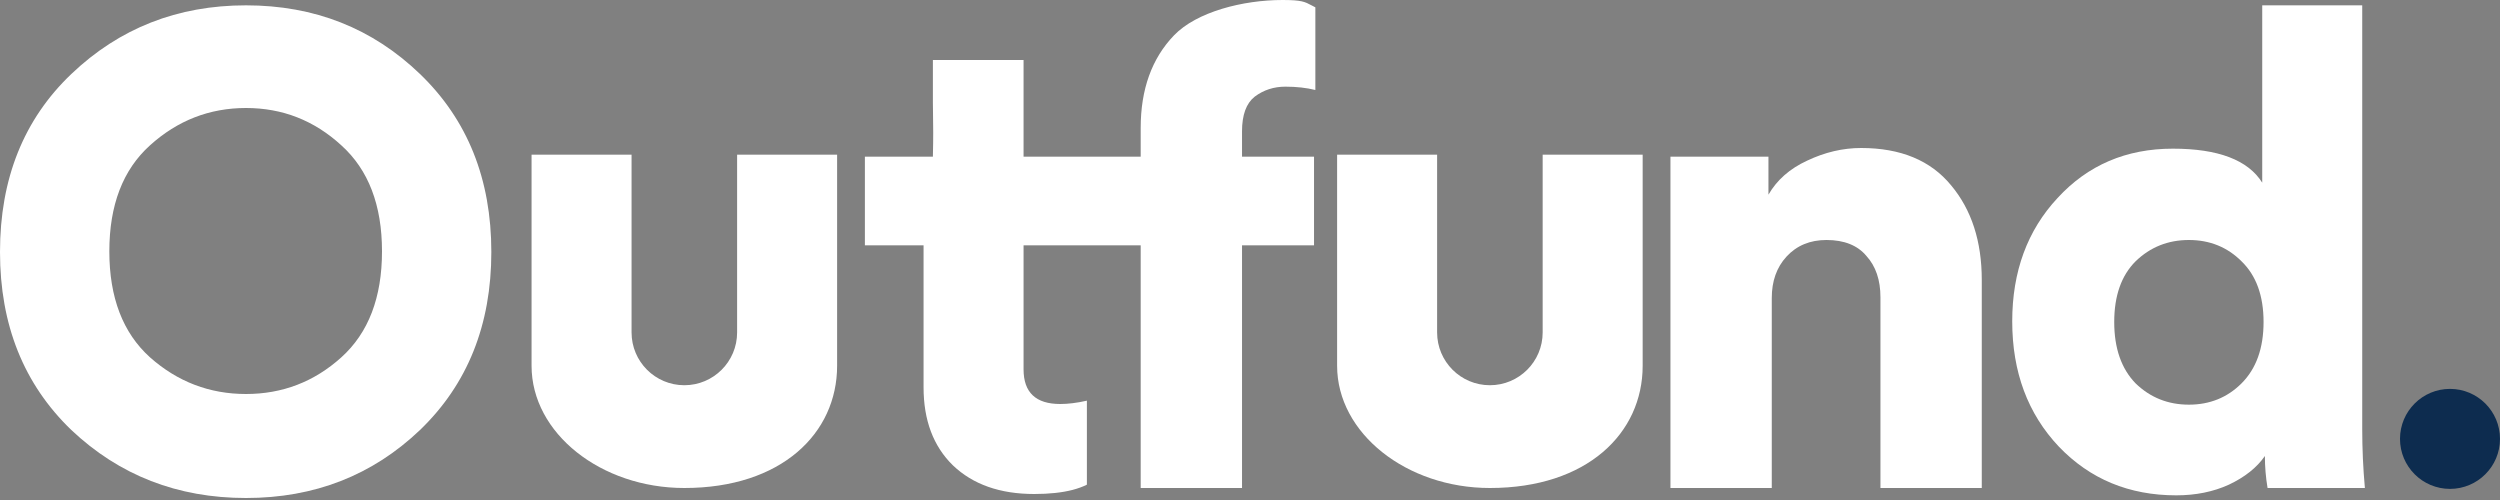 <?xml version="1.0" encoding="UTF-8"?>
<svg width="200px" height="40px" viewBox="0 0 200 40" version="1.1" xmlns="http://www.w3.org/2000/svg" xmlns:xlink="http://www.w3.org/1999/xlink">
    <rect x="0" y="0" width="200" height="40" fill="#808080" stroke="none"/>
    <title>Outfund-white-dark</title>
    <g id="Page-1" stroke="none" stroke-width="1" fill="none" fill-rule="evenodd">
        <g id="Secondary-Logo" transform="translate(-26, -22)">
            <g id="Outfund-white-dark" transform="translate(26, 22)">
                <path d="M200,35.111 C200,37.32 198.209,39.111 196,39.111 C193.791,39.111 192,37.32 192,35.111 C192,32.902 193.791,31.111 196,31.111 C198.209,31.111 200,32.902 200,35.111 Z" id="Path" fill="#0D2C4F"></path>
                <path d="M81.885,4.8 L81.885,12.533 L91.255,12.533 L91.255,10.24 C91.255,7.147 92.144,4.676 93.922,2.827 C95.735,0.942 99.441,0 102.605,0 C104.125,0 104.392,0.143 104.926,0.429 C105.017,0.477 105.115,0.53 105.229,0.587 L105.229,7.2 C104.518,7.022 103.718,6.933 102.829,6.933 C101.904,6.933 101.086,7.2 100.375,7.733 C99.7,8.267 99.362,9.191 99.362,10.507 L99.362,12.533 L105.122,12.533 L105.122,19.627 L99.362,19.627 L99.362,39.04 L91.255,39.04 L91.255,19.627 L81.885,19.627 L81.885,29.547 C81.885,31.396 82.862,32.32 84.818,32.32 C85.129,32.32 85.457,32.299 85.801,32.257 C86.166,32.213 86.549,32.145 86.951,32.053 L86.951,38.773 C86.615,38.942 86.231,39.081 85.801,39.193 C84.959,39.411 83.938,39.52 82.738,39.52 C80,39.52 77.831,38.756 76.231,37.227 C74.667,35.698 73.885,33.618 73.885,30.987 L73.885,19.627 L69.191,19.627 L69.191,12.533 L74.631,12.533 C74.671,10.915 74.657,10.092 74.644,9.33 C74.637,8.97 74.631,8.624 74.631,8.213 L74.631,4.8 L81.885,4.8 Z" id="Path" fill="#FFFFFF" fill-rule="nonzero"></path>
                <path d="M0,20.16 C0,14.293 1.902,9.547 5.707,5.92 C9.547,2.258 14.204,0.427 19.68,0.427 C25.156,0.427 29.796,2.258 33.6,5.92 C37.404,9.582 39.307,14.329 39.307,20.16 C39.307,25.991 37.404,30.738 33.6,34.4 C29.796,38.027 25.156,39.84 19.68,39.84 C14.204,39.84 9.547,38.027 5.707,34.4 C1.902,30.738 0,25.991 0,20.16 Z M12,11.627 C9.831,13.582 8.747,16.409 8.747,20.107 C8.747,23.804 9.831,26.631 12,28.587 C14.204,30.542 16.765,31.52 19.68,31.52 C22.596,31.52 25.138,30.542 27.307,28.587 C29.476,26.631 30.56,23.804 30.56,20.107 C30.56,16.409 29.476,13.582 27.307,11.627 C25.138,9.636 22.596,8.64 19.68,8.64 C16.765,8.64 14.204,9.636 12,11.627 Z" id="Shape" fill="#FFFFFF"></path>
                <path d="M141.742,23.84 L141.742,39.04 L133.636,39.04 L133.636,12.533 L141.476,12.533 L141.476,15.573 C142.151,14.4 143.182,13.493 144.569,12.853 C145.991,12.178 147.431,11.84 148.889,11.84 C152.053,11.84 154.453,12.835 156.089,14.827 C157.725,16.782 158.542,19.307 158.542,22.4 L158.542,39.04 L150.436,39.04 L150.436,23.787 C150.436,22.4 150.062,21.298 149.316,20.48 C148.605,19.627 147.538,19.2 146.116,19.2 C144.8,19.2 143.733,19.644 142.916,20.533 C142.133,21.387 141.742,22.489 141.742,23.84 Z" id="Path" fill="#FFFFFF" fill-rule="nonzero"></path>
                <path d="M188.978,34.293 L188.978,0.427 L180.978,0.427 L180.978,14.613 C179.84,12.8 177.458,11.893 173.831,11.893 C170.098,11.893 167.022,13.209 164.605,15.84 C162.187,18.436 160.978,21.724 160.978,25.707 C160.978,29.76 162.222,33.102 164.711,35.733 C167.2,38.329 170.329,39.627 174.098,39.627 C175.662,39.627 177.067,39.342 178.311,38.773 C179.591,38.169 180.551,37.404 181.191,36.48 C181.191,37.333 181.262,38.187 181.405,39.04 L189.191,39.04 C189.049,37.476 188.978,35.893 188.978,34.293 Z M169.138,25.76 C169.138,23.662 169.707,22.044 170.845,20.907 C172.018,19.769 173.44,19.2 175.111,19.2 C176.782,19.2 178.187,19.769 179.325,20.907 C180.498,22.044 181.085,23.662 181.085,25.76 C181.085,27.858 180.498,29.493 179.325,30.667 C178.187,31.804 176.782,32.373 175.111,32.373 C173.44,32.373 172.018,31.804 170.845,30.667 C169.707,29.493 169.138,27.858 169.138,25.76 Z" id="Shape" fill="#FFFFFF"></path>
                <path d="M66.969,12.373 L66.969,29.262 C66.969,34.662 62.525,39.04 54.747,39.04 C48.08,39.04 42.525,34.662 42.525,29.262 L42.525,12.373 L50.525,12.373 L50.525,26.596 C50.525,28.927 52.415,30.818 54.747,30.818 C57.079,30.818 58.969,28.927 58.969,26.596 L58.969,12.373 L66.969,12.373 Z" id="Path" fill="#FFFFFF" fill-rule="nonzero"></path>
                <path d="M131.413,29.262 L131.413,12.373 L123.413,12.373 L123.413,26.596 C123.413,28.927 121.523,30.818 119.191,30.818 C116.859,30.818 114.969,28.927 114.969,26.596 L114.969,12.373 L106.969,12.373 L106.969,29.262 C106.969,34.662 112.525,39.04 119.191,39.04 C126.969,39.04 131.413,34.662 131.413,29.262 Z" id="Path" fill="#FFFFFF" fill-rule="nonzero"></path>
            </g>
        </g>
    </g>
</svg>